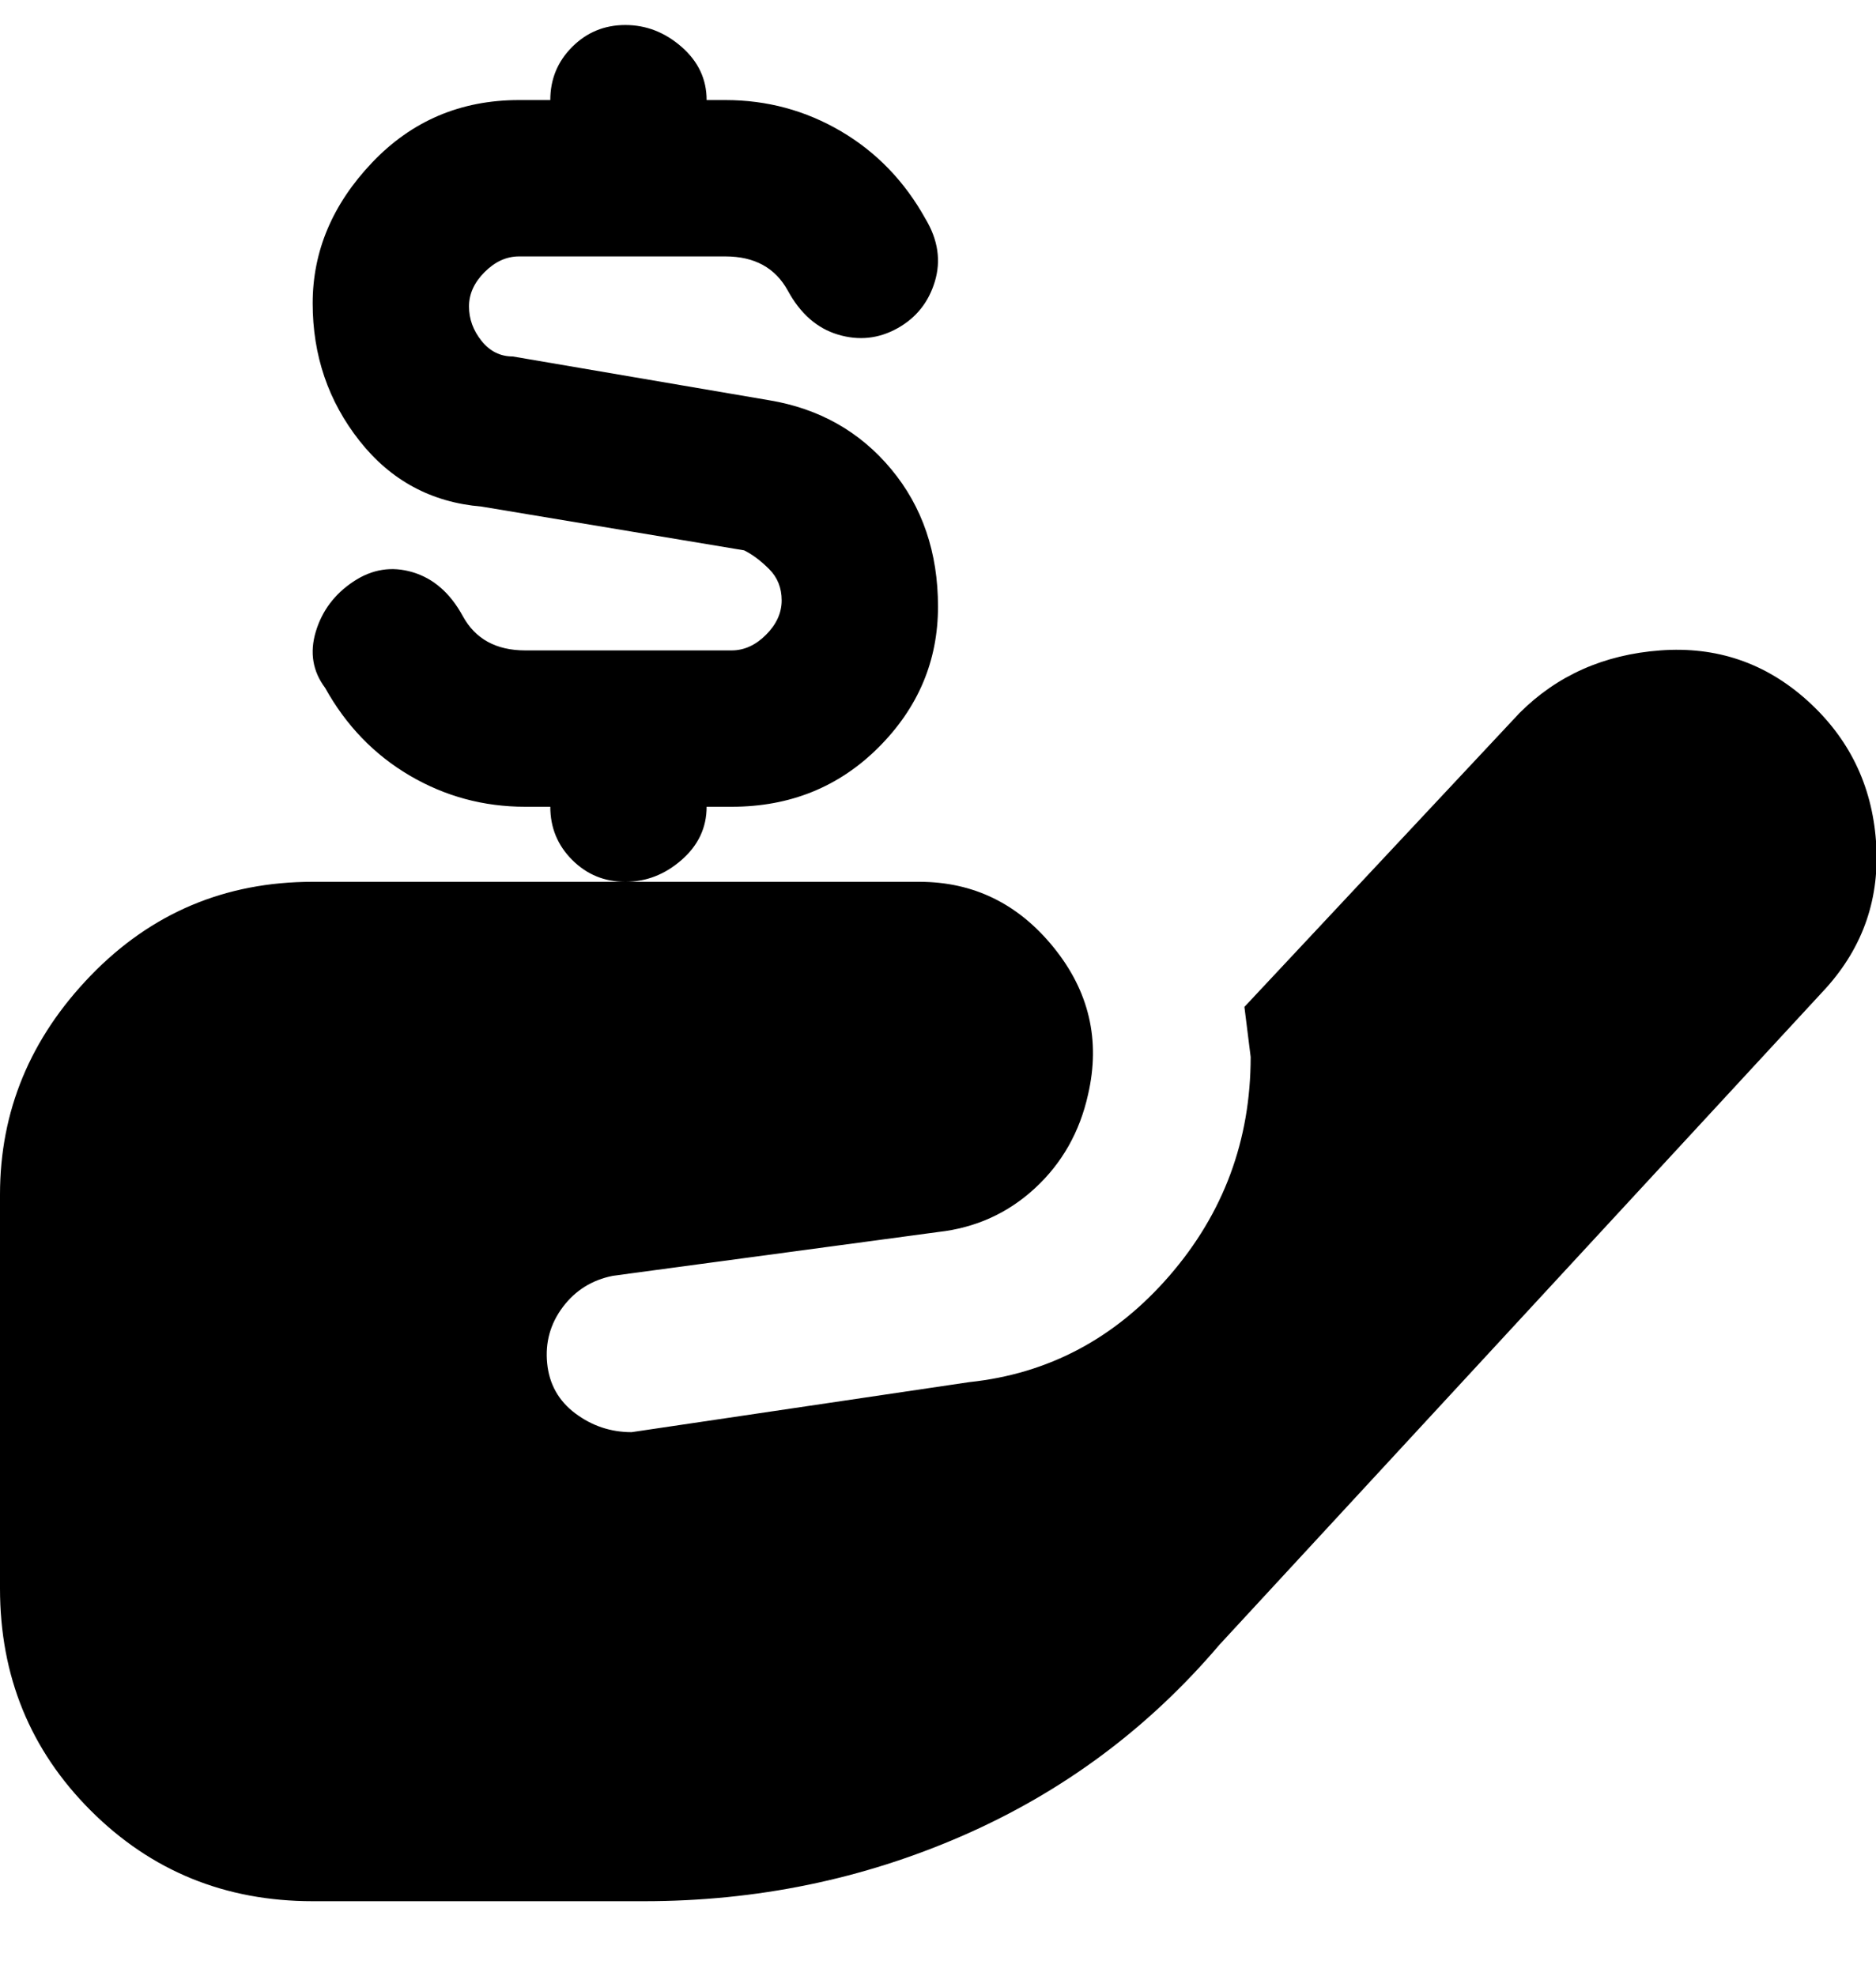 <svg viewBox="0 0 300 316" xmlns="http://www.w3.org/2000/svg"><path d="M50 141q-21 0-35.5 15T0 191v63q0 21 14.5 35.5T50 304h53q27 0 51-10.5t41-30.5l97-105q9-10 8-23.5T289 112q-10-9-23.5-8T243 114l-44 47 1 8q0 20-13 35t-32 17l-54 8q-5 0-9-3t-4.5-8q-.5-5 2.5-9t8-5l52-7q9-1 15.5-7t8.5-15q3-13-5.5-23.5T147 141H50zm73-77l-41-7q-3 0-5-2.5T75 49q0-3 2.5-5.5T83 41h33q7 0 10 5.5t8 7q5 1.5 9.5-1t6-7.5q1.5-5-1.5-10-5-9-13.5-14T116 16h-3q0-5-4-8.5T100 4q-5 0-8.5 3.5T88 16h-5q-14 0-23.5 10T50 48.5q0 12.5 7.5 22T77 81l42 7q2 1 4 3t2 5q0 3-2.5 5.5T117 104H84q-7 0-10-5.5t-8-7Q61 90 56.5 93t-6 8q-1.5 5 1.5 9 5 9 13.5 14t18.5 5h4q0 5 3.5 8.5t8.5 3.5q5 0 9-3.5t4-8.5h4q14 0 23.5-9.5T150 97q0-13-7.5-22T123 64z"/></svg>